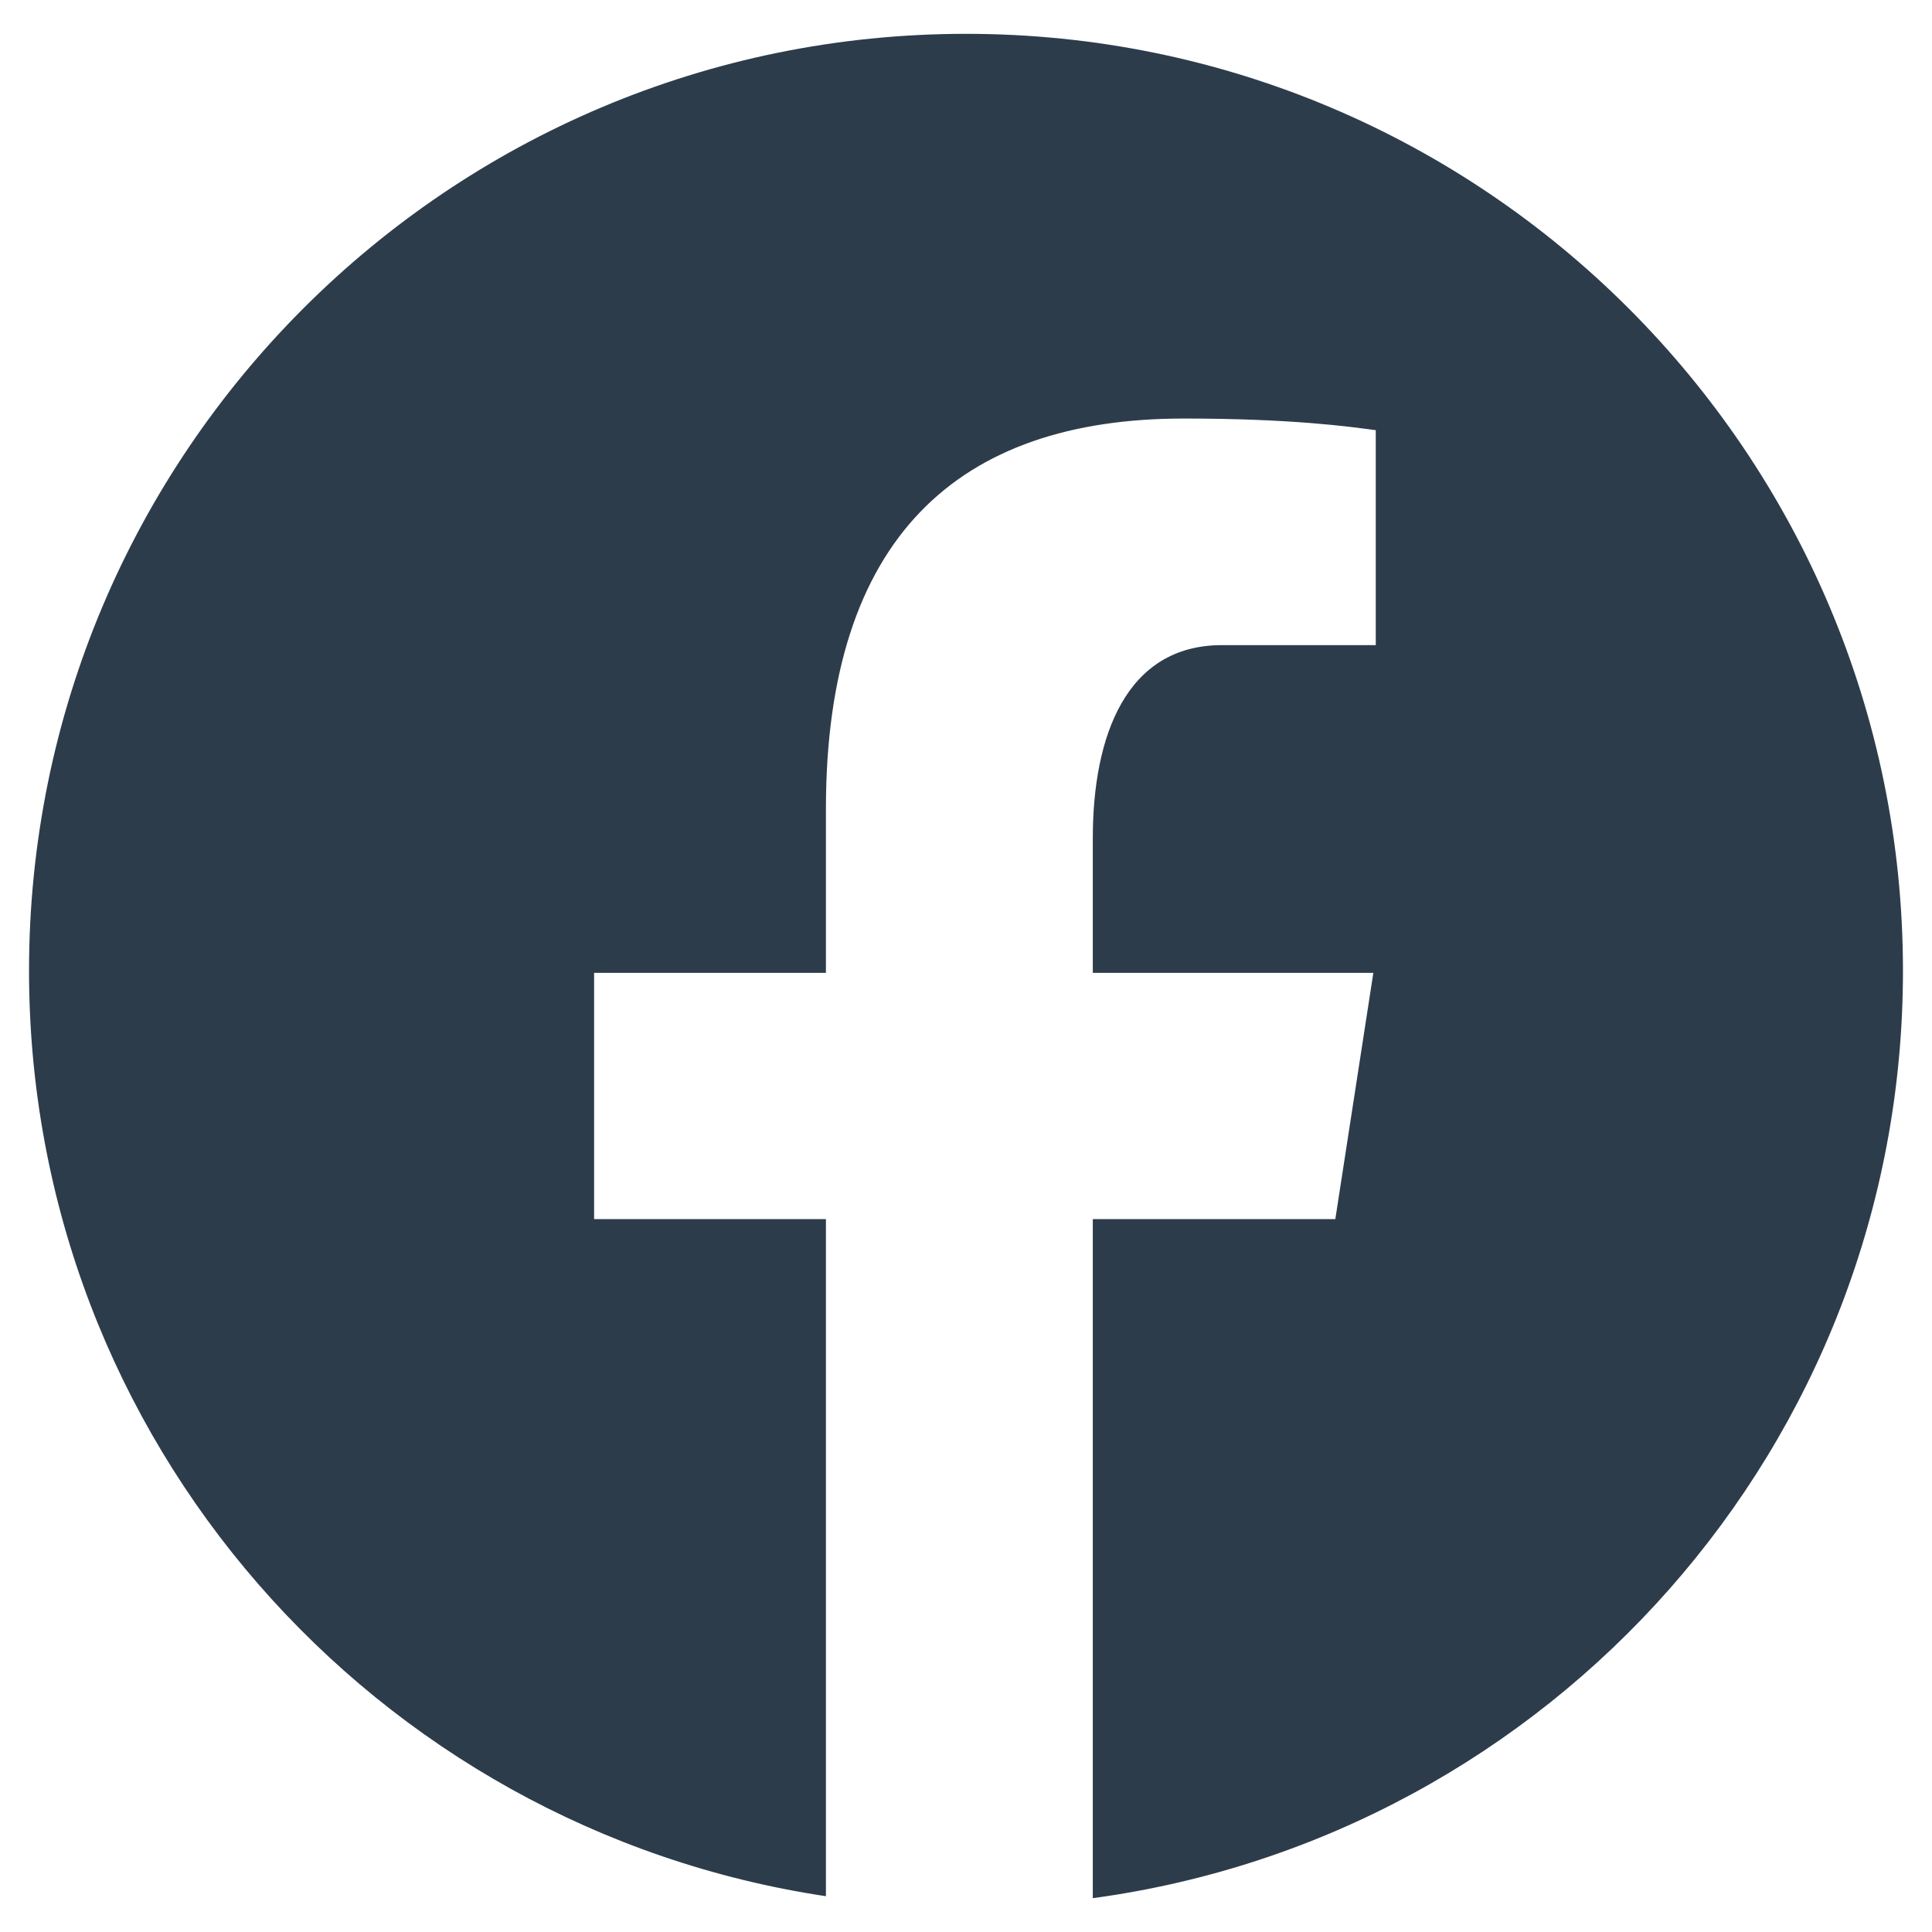 <?xml version="1.0" encoding="UTF-8" standalone="no"?>
<!DOCTYPE svg PUBLIC "-//W3C//DTD SVG 1.1//EN" "http://www.w3.org/Graphics/SVG/1.1/DTD/svg11.dtd">
<!-- Created with Vectornator (http://vectornator.io/) -->
<svg height="100%" stroke-miterlimit="10" style="fill-rule:nonzero;clip-rule:evenodd;stroke-linecap:round;stroke-linejoin:round;" version="1.1" viewBox="0 0 1024 1024" width="100%" xml:space="preserve" xmlns="http://www.w3.org/2000/svg" xmlns:xlink="http://www.w3.org/1999/xlink">
<defs/>
<g id="Ebene-1">
<g opacity="1">
<path d="M512 17.931C237.745 17.931 15.386 240.29 15.386 514.545C15.386 763.514 198.802 969.113 437.756 1005.03L437.756 646.148L314.886 646.148L314.886 515.621L437.756 515.621L437.756 428.755C437.756 284.944 507.82 221.833 627.339 221.833C684.573 221.833 714.867 226.095 729.186 227.999L729.186 341.93L647.658 341.93C596.921 341.93 579.208 390.061 579.208 444.274L579.208 515.621L727.903 515.621L707.749 646.148L579.208 646.148L579.208 1006.07C821.597 973.21 1008.61 765.956 1008.61 514.545C1008.61 240.29 786.255 17.931 512 17.931Z" fill="#2d3c4b" fill-rule="nonzero" opacity="1" stroke="none"/>
</g>
</g>
</svg>

